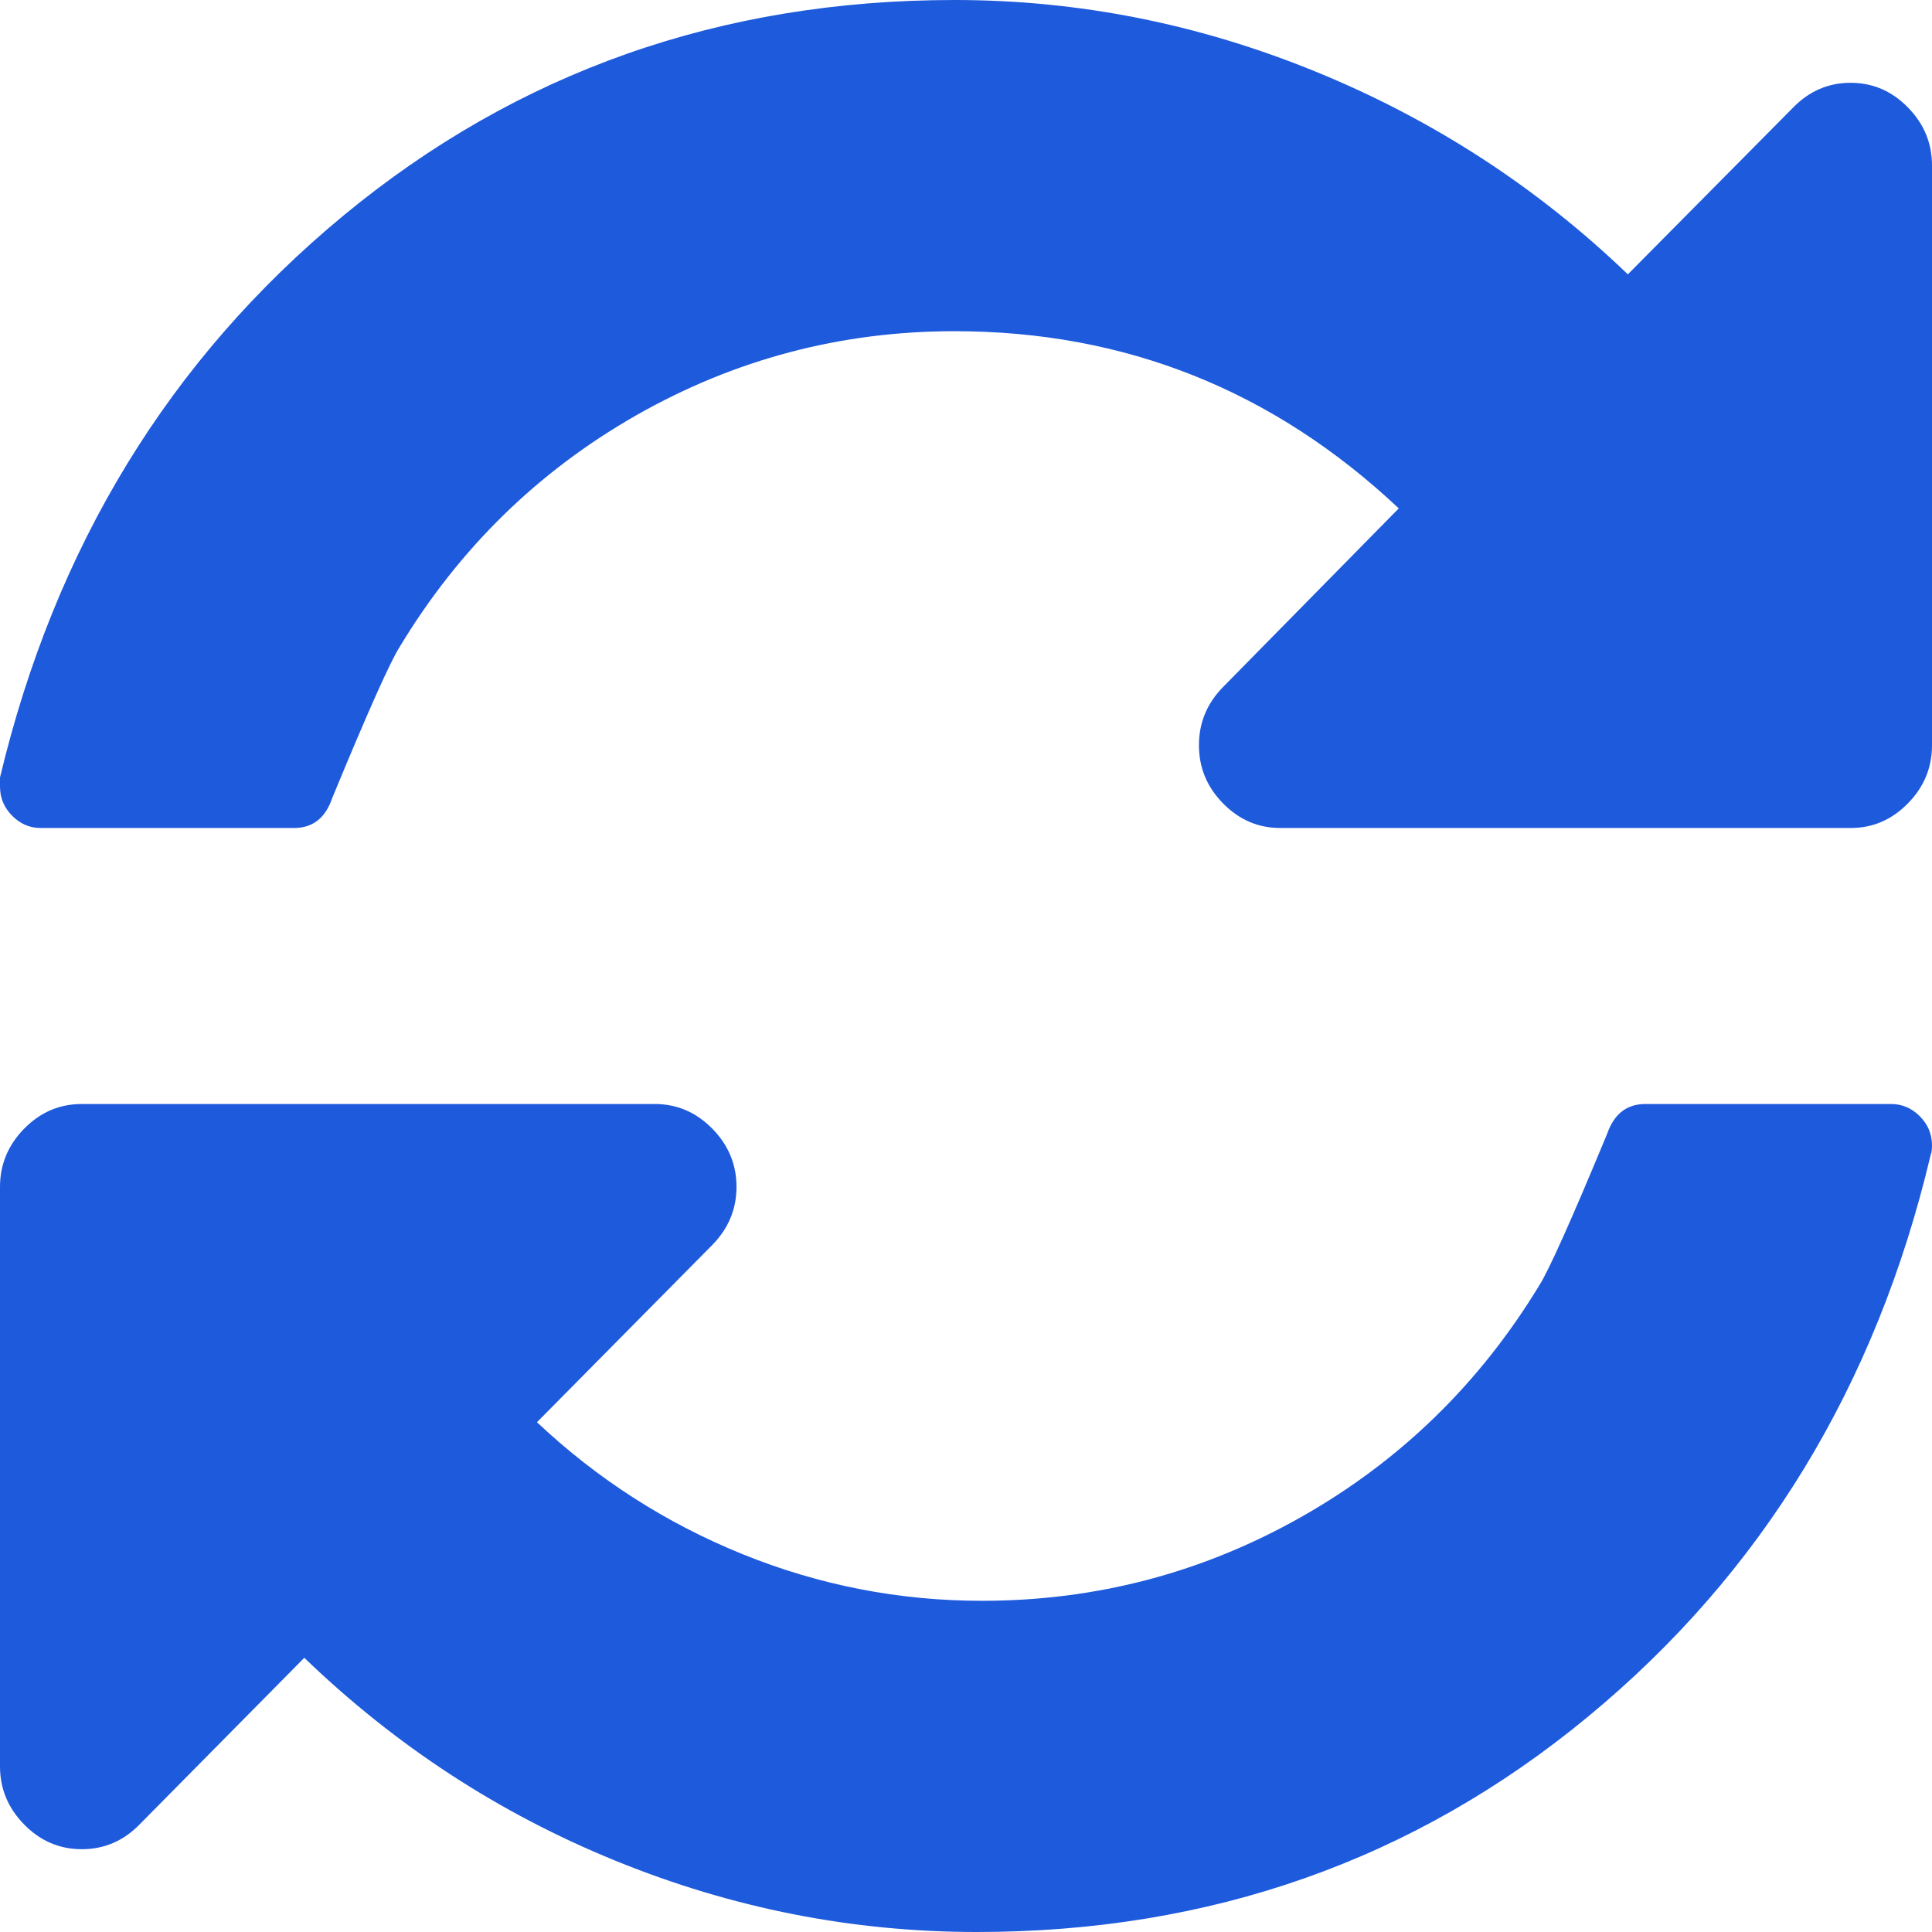 <?xml version="1.0" encoding="UTF-8"?>
<svg width="14px" height="14px" viewBox="0 0 14 14" version="1.1" xmlns="http://www.w3.org/2000/svg" xmlns:xlink="http://www.w3.org/1999/xlink">
    <!-- Generator: Sketch 52.1 (67048) - http://www.bohemiancoding.com/sketch -->
    <title>Refresh</title>
    <desc>Created with Sketch.</desc>
    <g id="Page-1" stroke="none" stroke-width="1" fill="none" fill-rule="evenodd">
        <g id="Index---Already-Logged-In---Personal-Center" transform="translate(-1091, -174)" fill="#1E5ADC" fill-rule="nonzero">
            <g id="Personal-Center">
                <g id="Main-Menu" transform="translate(909, 45)">
                    <path d="M195.825,129.778 C195.942,129.897 196,130.037 196,130.2 L196,134.4 C196,134.563 195.942,134.703 195.825,134.822 C195.708,134.941 195.57,135 195.41,135 L191.278,135 C191.118,135 190.98,134.941 190.863,134.822 C190.746,134.703 190.688,134.563 190.688,134.4 C190.688,134.238 190.746,134.097 190.863,133.978 L192.136,132.684 C191.226,131.828 190.153,131.4 188.917,131.4 C188.093,131.4 187.325,131.603 186.611,132.009 C185.898,132.416 185.326,132.975 184.896,133.688 C184.828,133.794 184.665,134.159 184.407,134.784 C184.358,134.928 184.266,135 184.13,135 L182.295,135 C182.215,135 182.146,134.97 182.088,134.911 C182.029,134.852 182,134.781 182,134.7 L182,134.634 C182.4,132.959 183.23,131.602 184.49,130.561 C185.751,129.52 187.226,129 188.917,129 C189.815,129 190.688,129.173 191.536,129.52 C192.385,129.867 193.138,130.356 193.796,130.988 L194.995,129.778 C195.112,129.659 195.25,129.6 195.41,129.6 C195.57,129.6 195.708,129.659 195.825,129.778 Z M195.703,137 C195.784,137 195.853,137.03 195.912,137.089 C195.971,137.149 196,137.219 196,137.3 C196,137.331 195.997,137.353 195.991,137.366 C195.595,139.041 194.768,140.399 193.508,141.439 C192.248,142.48 190.771,143 189.079,143 C188.177,143 187.305,142.828 186.461,142.484 C185.618,142.141 184.866,141.65 184.205,141.013 L183.01,142.222 C182.893,142.341 182.754,142.4 182.593,142.4 C182.432,142.4 182.293,142.341 182.176,142.222 C182.059,142.103 182,141.963 182,141.8 L182,137.6 C182,137.438 182.059,137.297 182.176,137.178 C182.293,137.059 182.432,137 182.593,137 L186.744,137 C186.905,137 187.043,137.059 187.161,137.178 C187.278,137.297 187.337,137.438 187.337,137.6 C187.337,137.763 187.278,137.903 187.161,138.022 L185.891,139.306 C186.33,139.719 186.827,140.038 187.383,140.263 C187.939,140.488 188.517,140.6 189.116,140.6 C189.943,140.6 190.715,140.397 191.432,139.991 C192.148,139.585 192.723,139.025 193.155,138.313 C193.223,138.206 193.387,137.841 193.646,137.216 C193.696,137.072 193.788,137 193.924,137 L195.703,137 Z" id="Refresh"></path>
                </g>
            </g>
        </g>
    </g>
</svg>